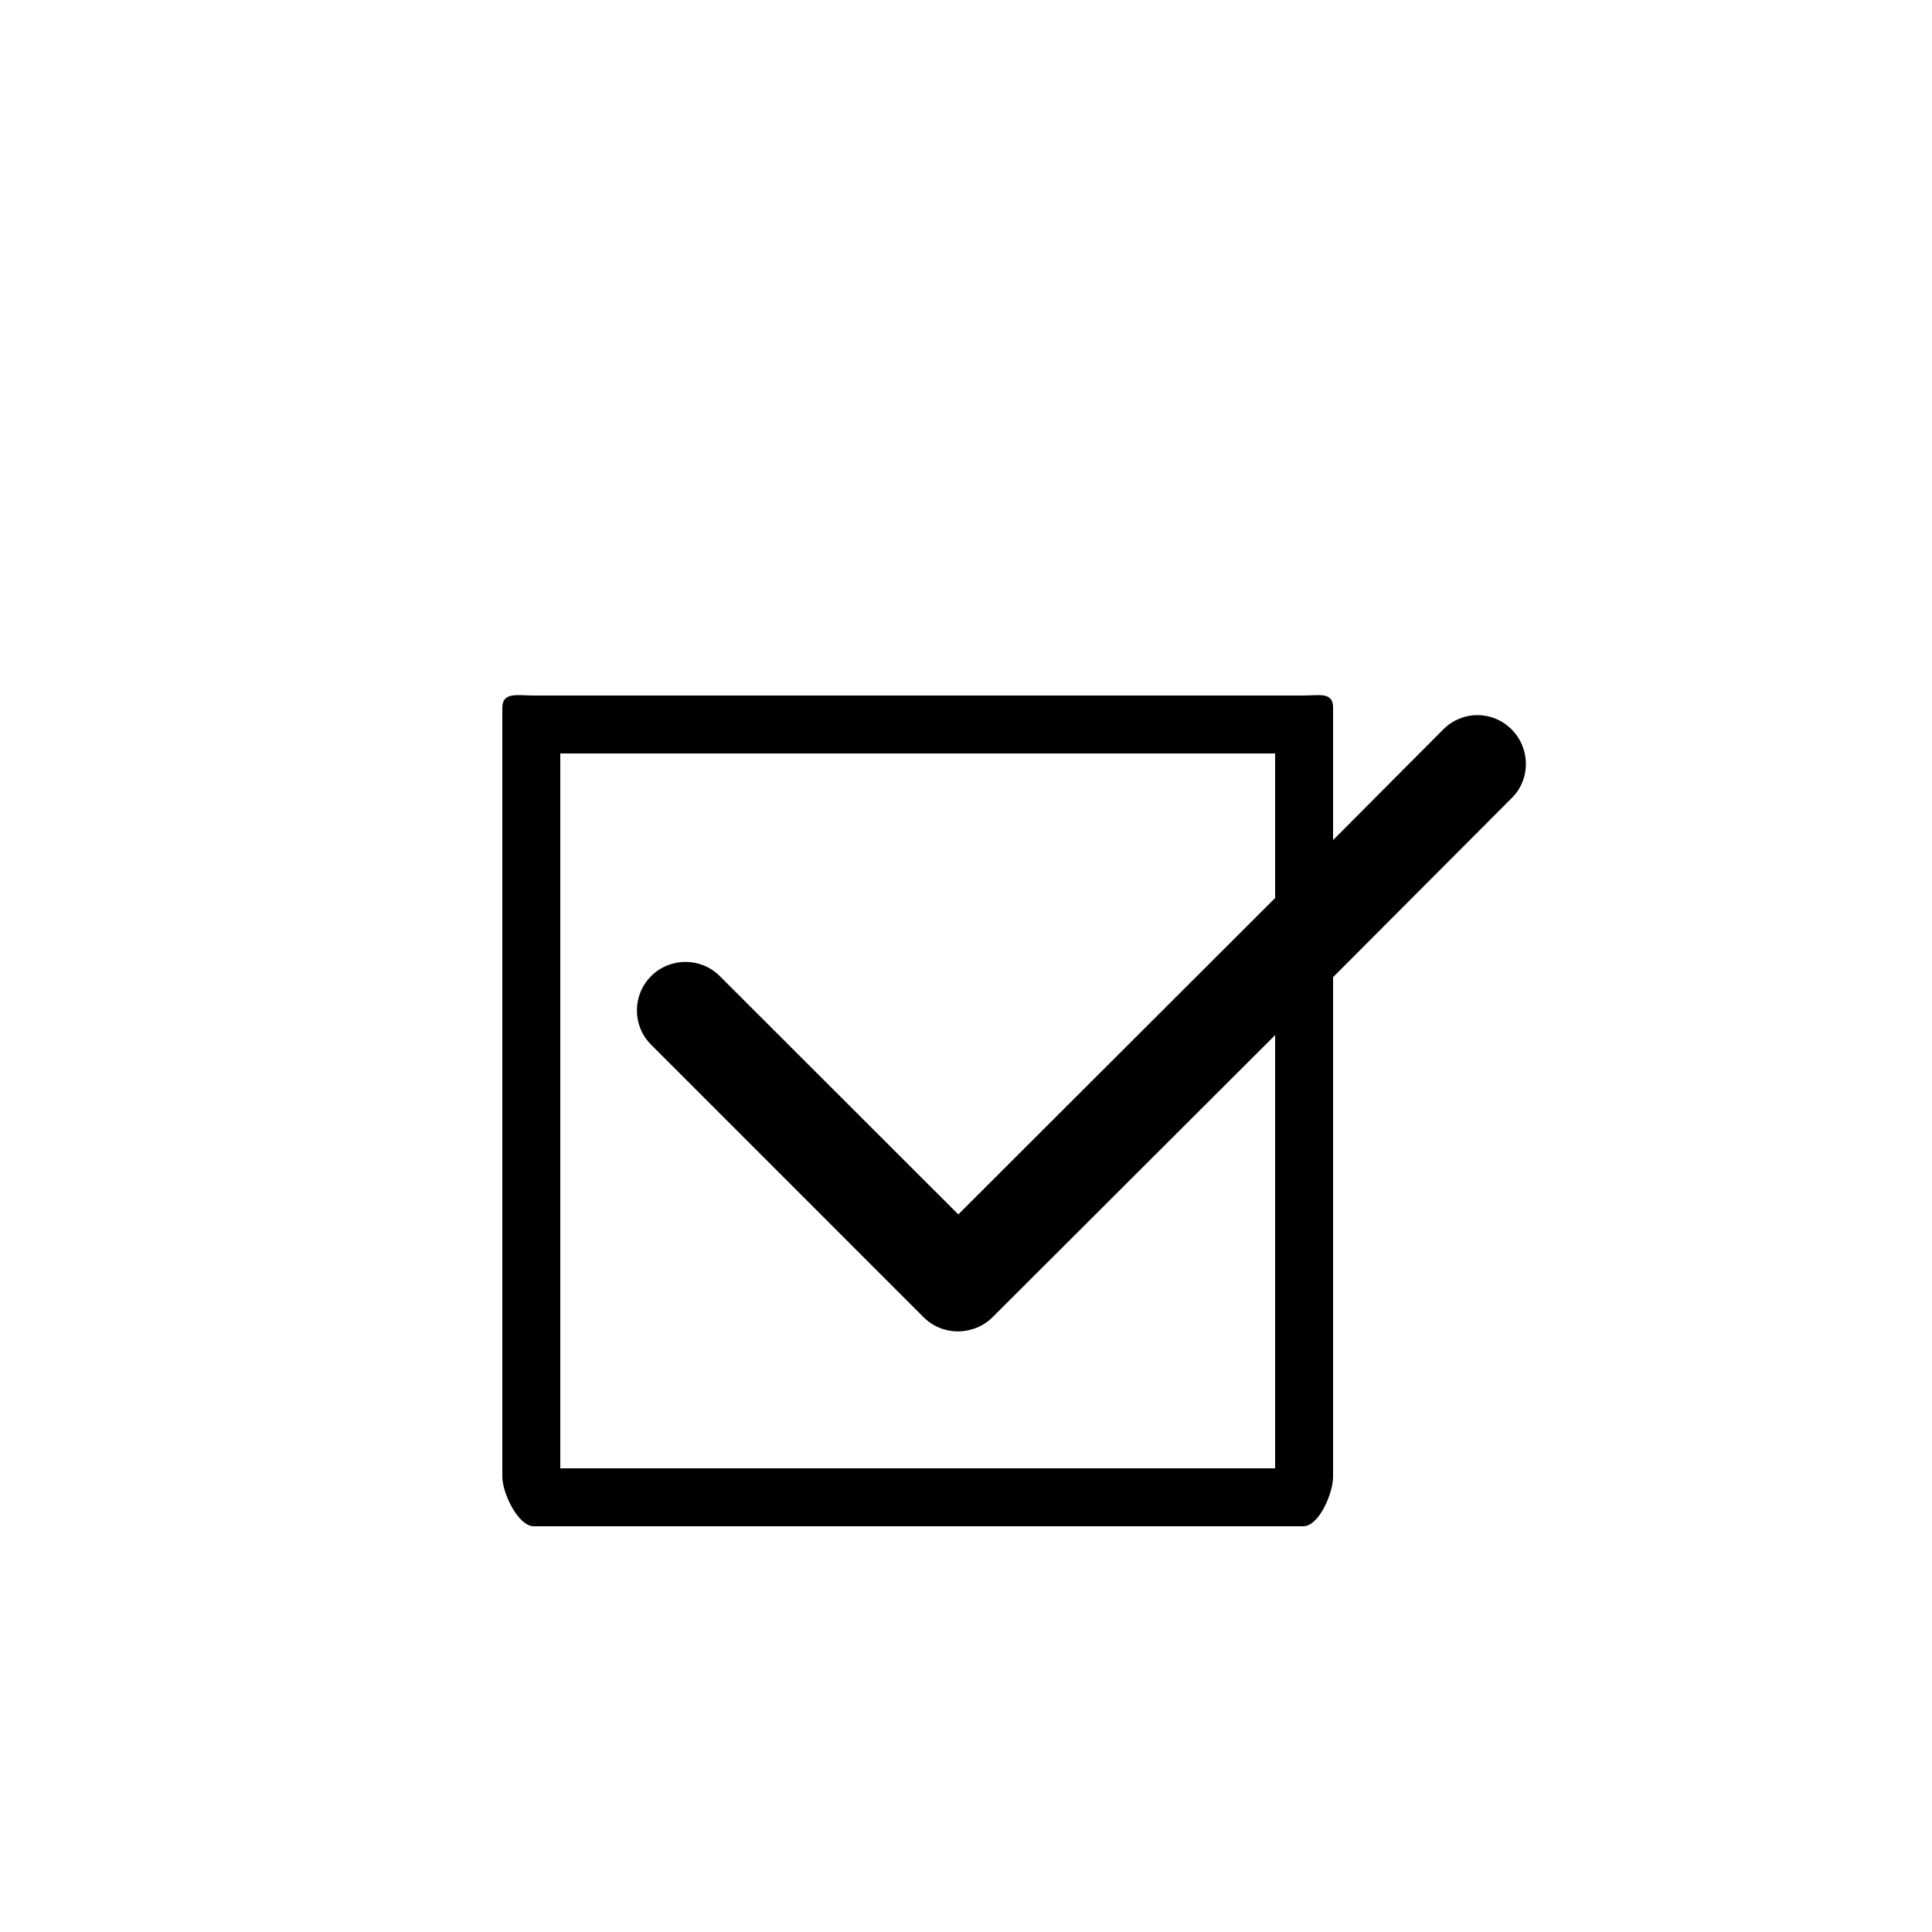 <?xml version="1.0" encoding="utf-8"?>
<!-- Generator: Adobe Illustrator 16.0.0, SVG Export Plug-In . SVG Version: 6.00 Build 0)  -->
<!DOCTYPE svg PUBLIC "-//W3C//DTD SVG 1.1//EN" "http://www.w3.org/Graphics/SVG/1.1/DTD/svg11.dtd">
<svg version="1.1" id="Layer_1" xmlns="http://www.w3.org/2000/svg" xmlns:xlink="http://www.w3.org/1999/xlink" x="0px" y="0px"
	 width="100px" height="100px" viewBox="0 0 100 100" enable-background="new 0 0 100 100" xml:space="preserve">
<path d="M78.234,37.748c-0.979-0.979-2.545-0.979-3.523,0L69,43.481v-6.855C69,35.798,68.281,36,67.452,36H27.638
	C26.81,36,26,35.798,26,36.626v39.815C26,77.27,26.81,79,27.638,79h39.814C68.281,79,69,77.27,69,76.441V50.577l9.258-9.281
	C79.238,40.316,79.214,38.729,78.234,37.748z M66,76H29V39h37v7.481L49.602,62.857L37.257,50.523c-0.979-0.979-2.575-0.979-3.554,0
	c-0.98,0.98-0.984,2.568-0.004,3.548l14.105,14.107c0.49,0.49,1.131,0.735,1.773,0.735s1.309-0.245,1.798-0.735L66,53.577V76z"/>
</svg>
